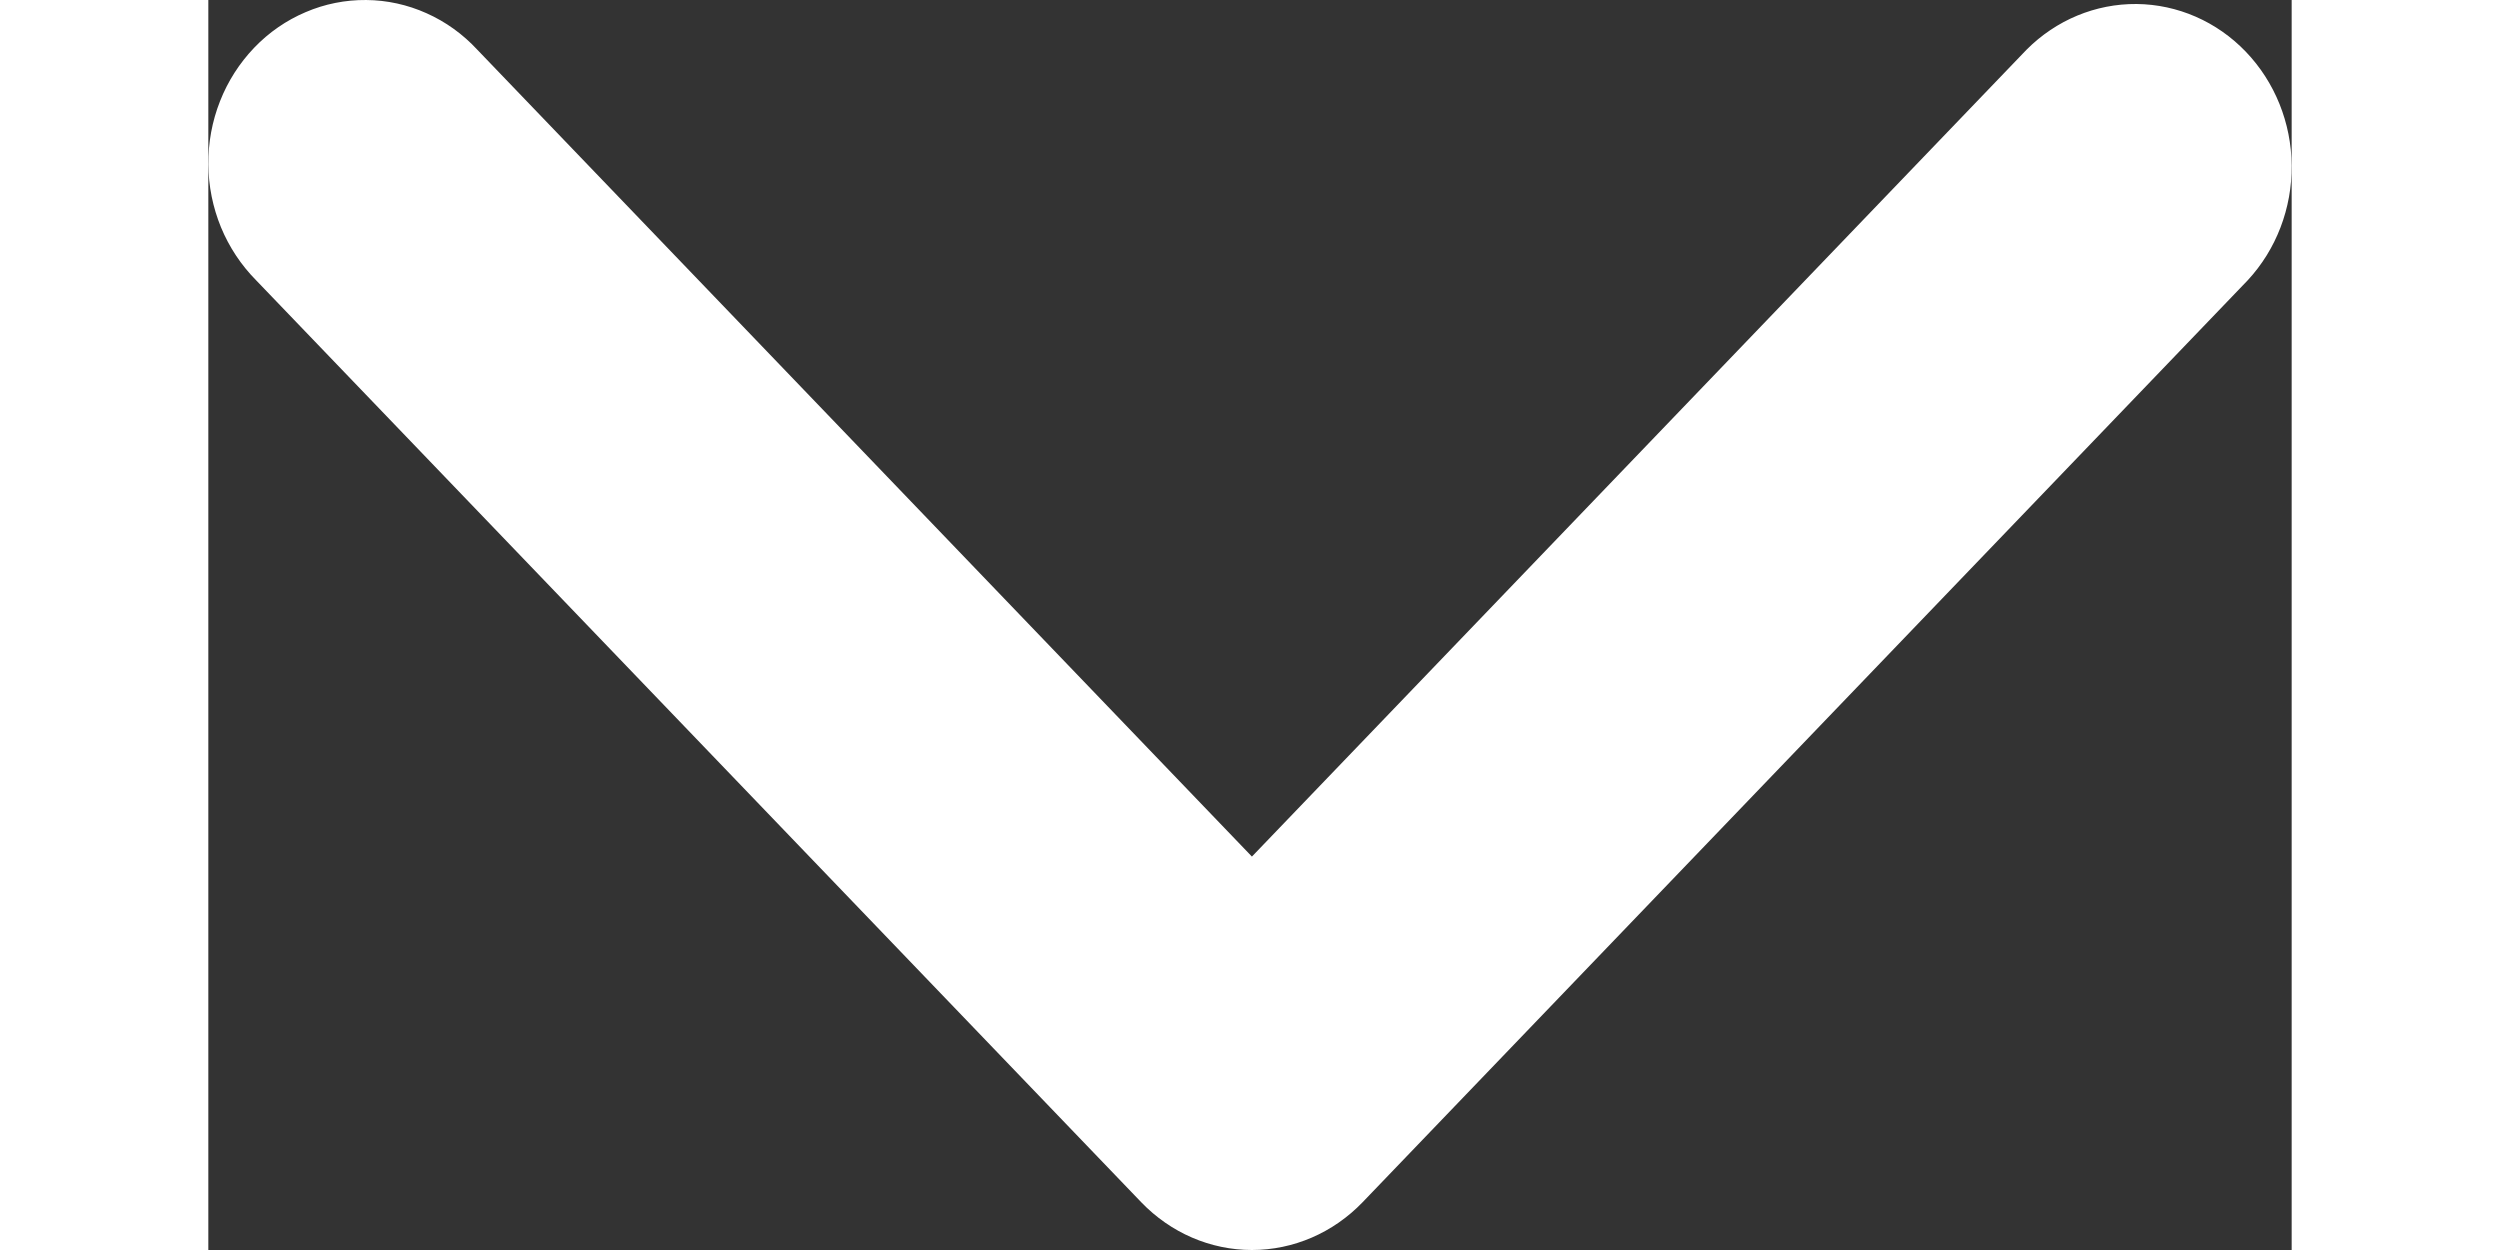 <svg width="20" height="10" viewBox="0 0 25 15" fill="none" xmlns="http://www.w3.org/2000/svg">
<rect x="0" y="0" width="25" height="15" fill="#333333" stroke="none"/>
<path fill-rule="evenodd" clip-rule="evenodd" d="M13.851 14.427C13.498 14.794 13.021 15 12.523 15C12.025 15 11.548 14.794 11.195 14.427L0.573 3.363C0.394 3.182 0.251 2.967 0.152 2.728C0.054 2.489 0.002 2.233 7.0896e-05 1.973C-0.002 1.713 0.045 1.456 0.14 1.215C0.234 0.975 0.374 0.757 0.55 0.573C0.726 0.389 0.936 0.244 1.167 0.146C1.397 0.047 1.645 -0.002 1.894 7.38493e-05C2.143 0.002 2.39 0.056 2.619 0.159C2.848 0.261 3.055 0.41 3.228 0.597L12.523 10.279L21.818 0.597C22.172 0.241 22.646 0.044 23.139 0.048C23.631 0.053 24.102 0.258 24.45 0.621C24.798 0.984 24.996 1.474 25 1.987C25.004 2.5 24.815 2.994 24.473 3.363L13.851 14.427Z" fill="white"/>
</svg>
